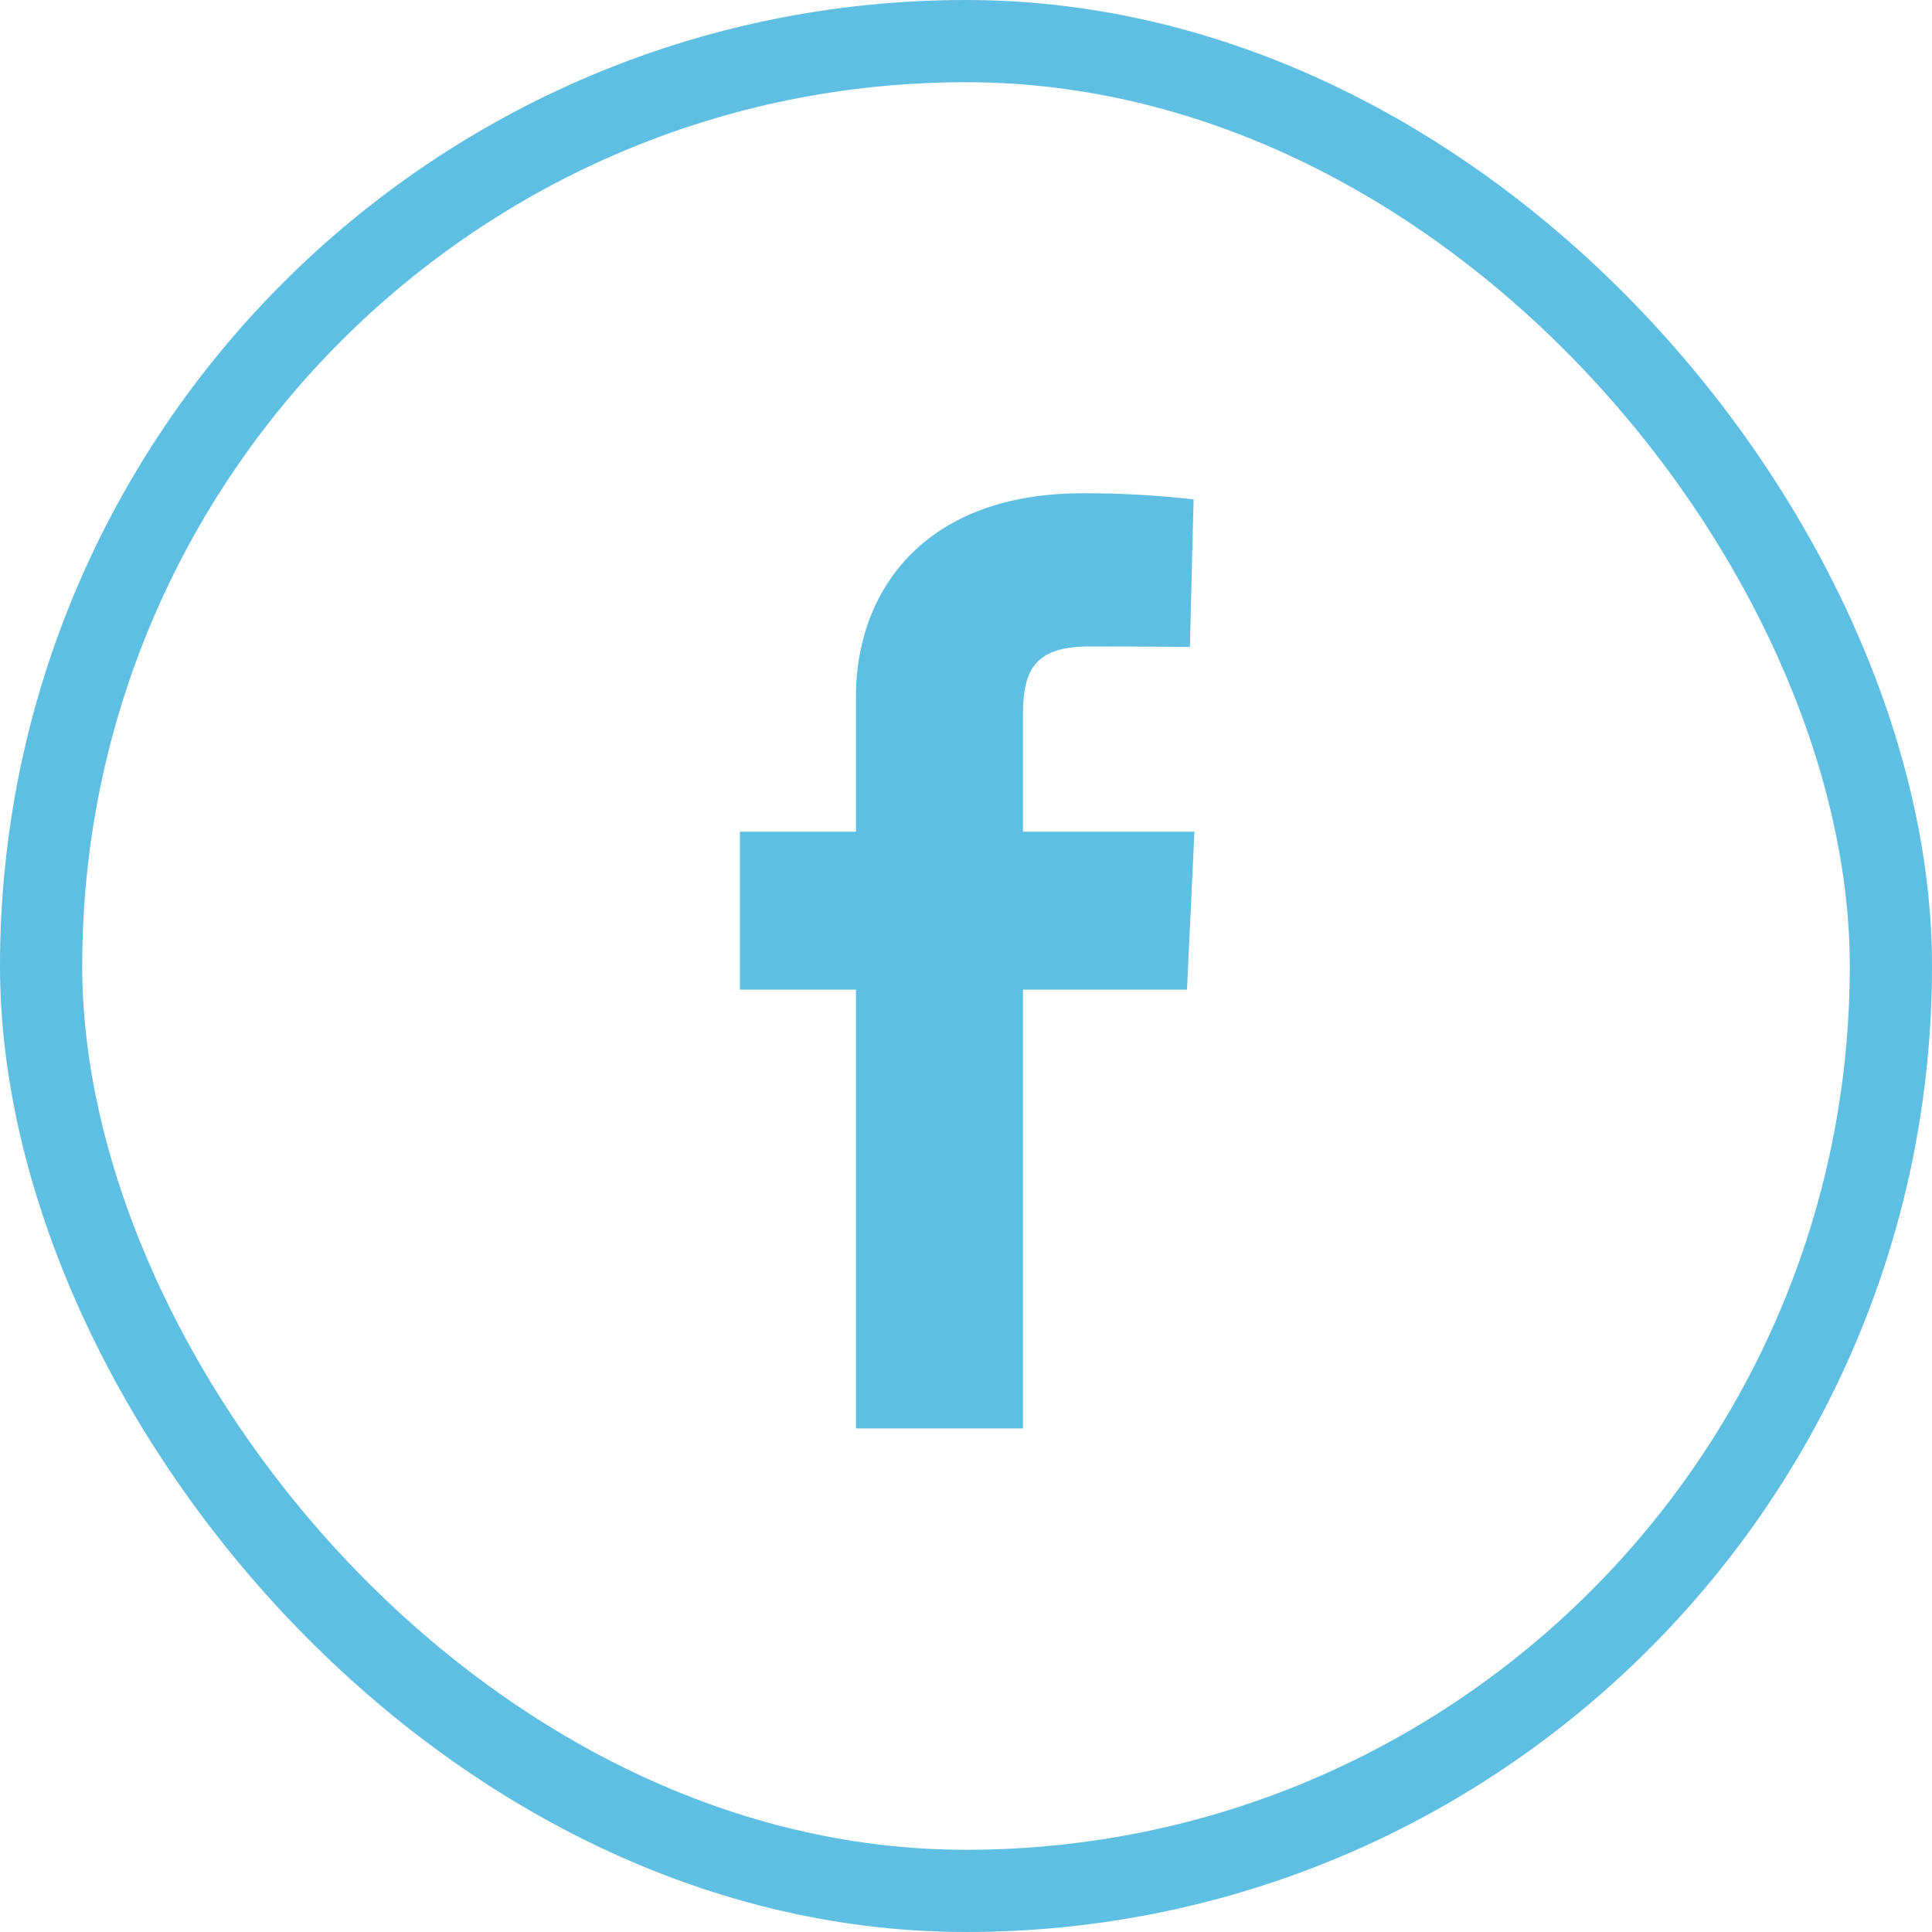 <svg xmlns="http://www.w3.org/2000/svg" width="47" height="47" viewBox="0 0 47 47">
  <g id="Group_1207" data-name="Group 1207" transform="translate(-10382 440)">
    <path id="facebook" d="M2.823,22.75V12.075H0V8.232H2.823V4.949C2.823,2.369,4.49,0,8.332,0a23.327,23.327,0,0,1,2.705.149l-.09,3.589s-1.173-.011-2.453-.011c-1.385,0-1.608.638-1.608,1.7V8.232h4.171l-.181,3.843H6.886V22.75H2.823" transform="translate(10400 -428)" fill="#5ebfe3"/>
    <g id="Rectangle_1482" data-name="Rectangle 1482" transform="translate(10382 -440)" fill="none" stroke="#5ebfe3" stroke-width="2">
      <rect width="47" height="47" rx="23.5" stroke="none"/>
      <rect x="1" y="1" width="45" height="45" rx="22.5" fill="none"/>
    </g>
  </g>
</svg>
